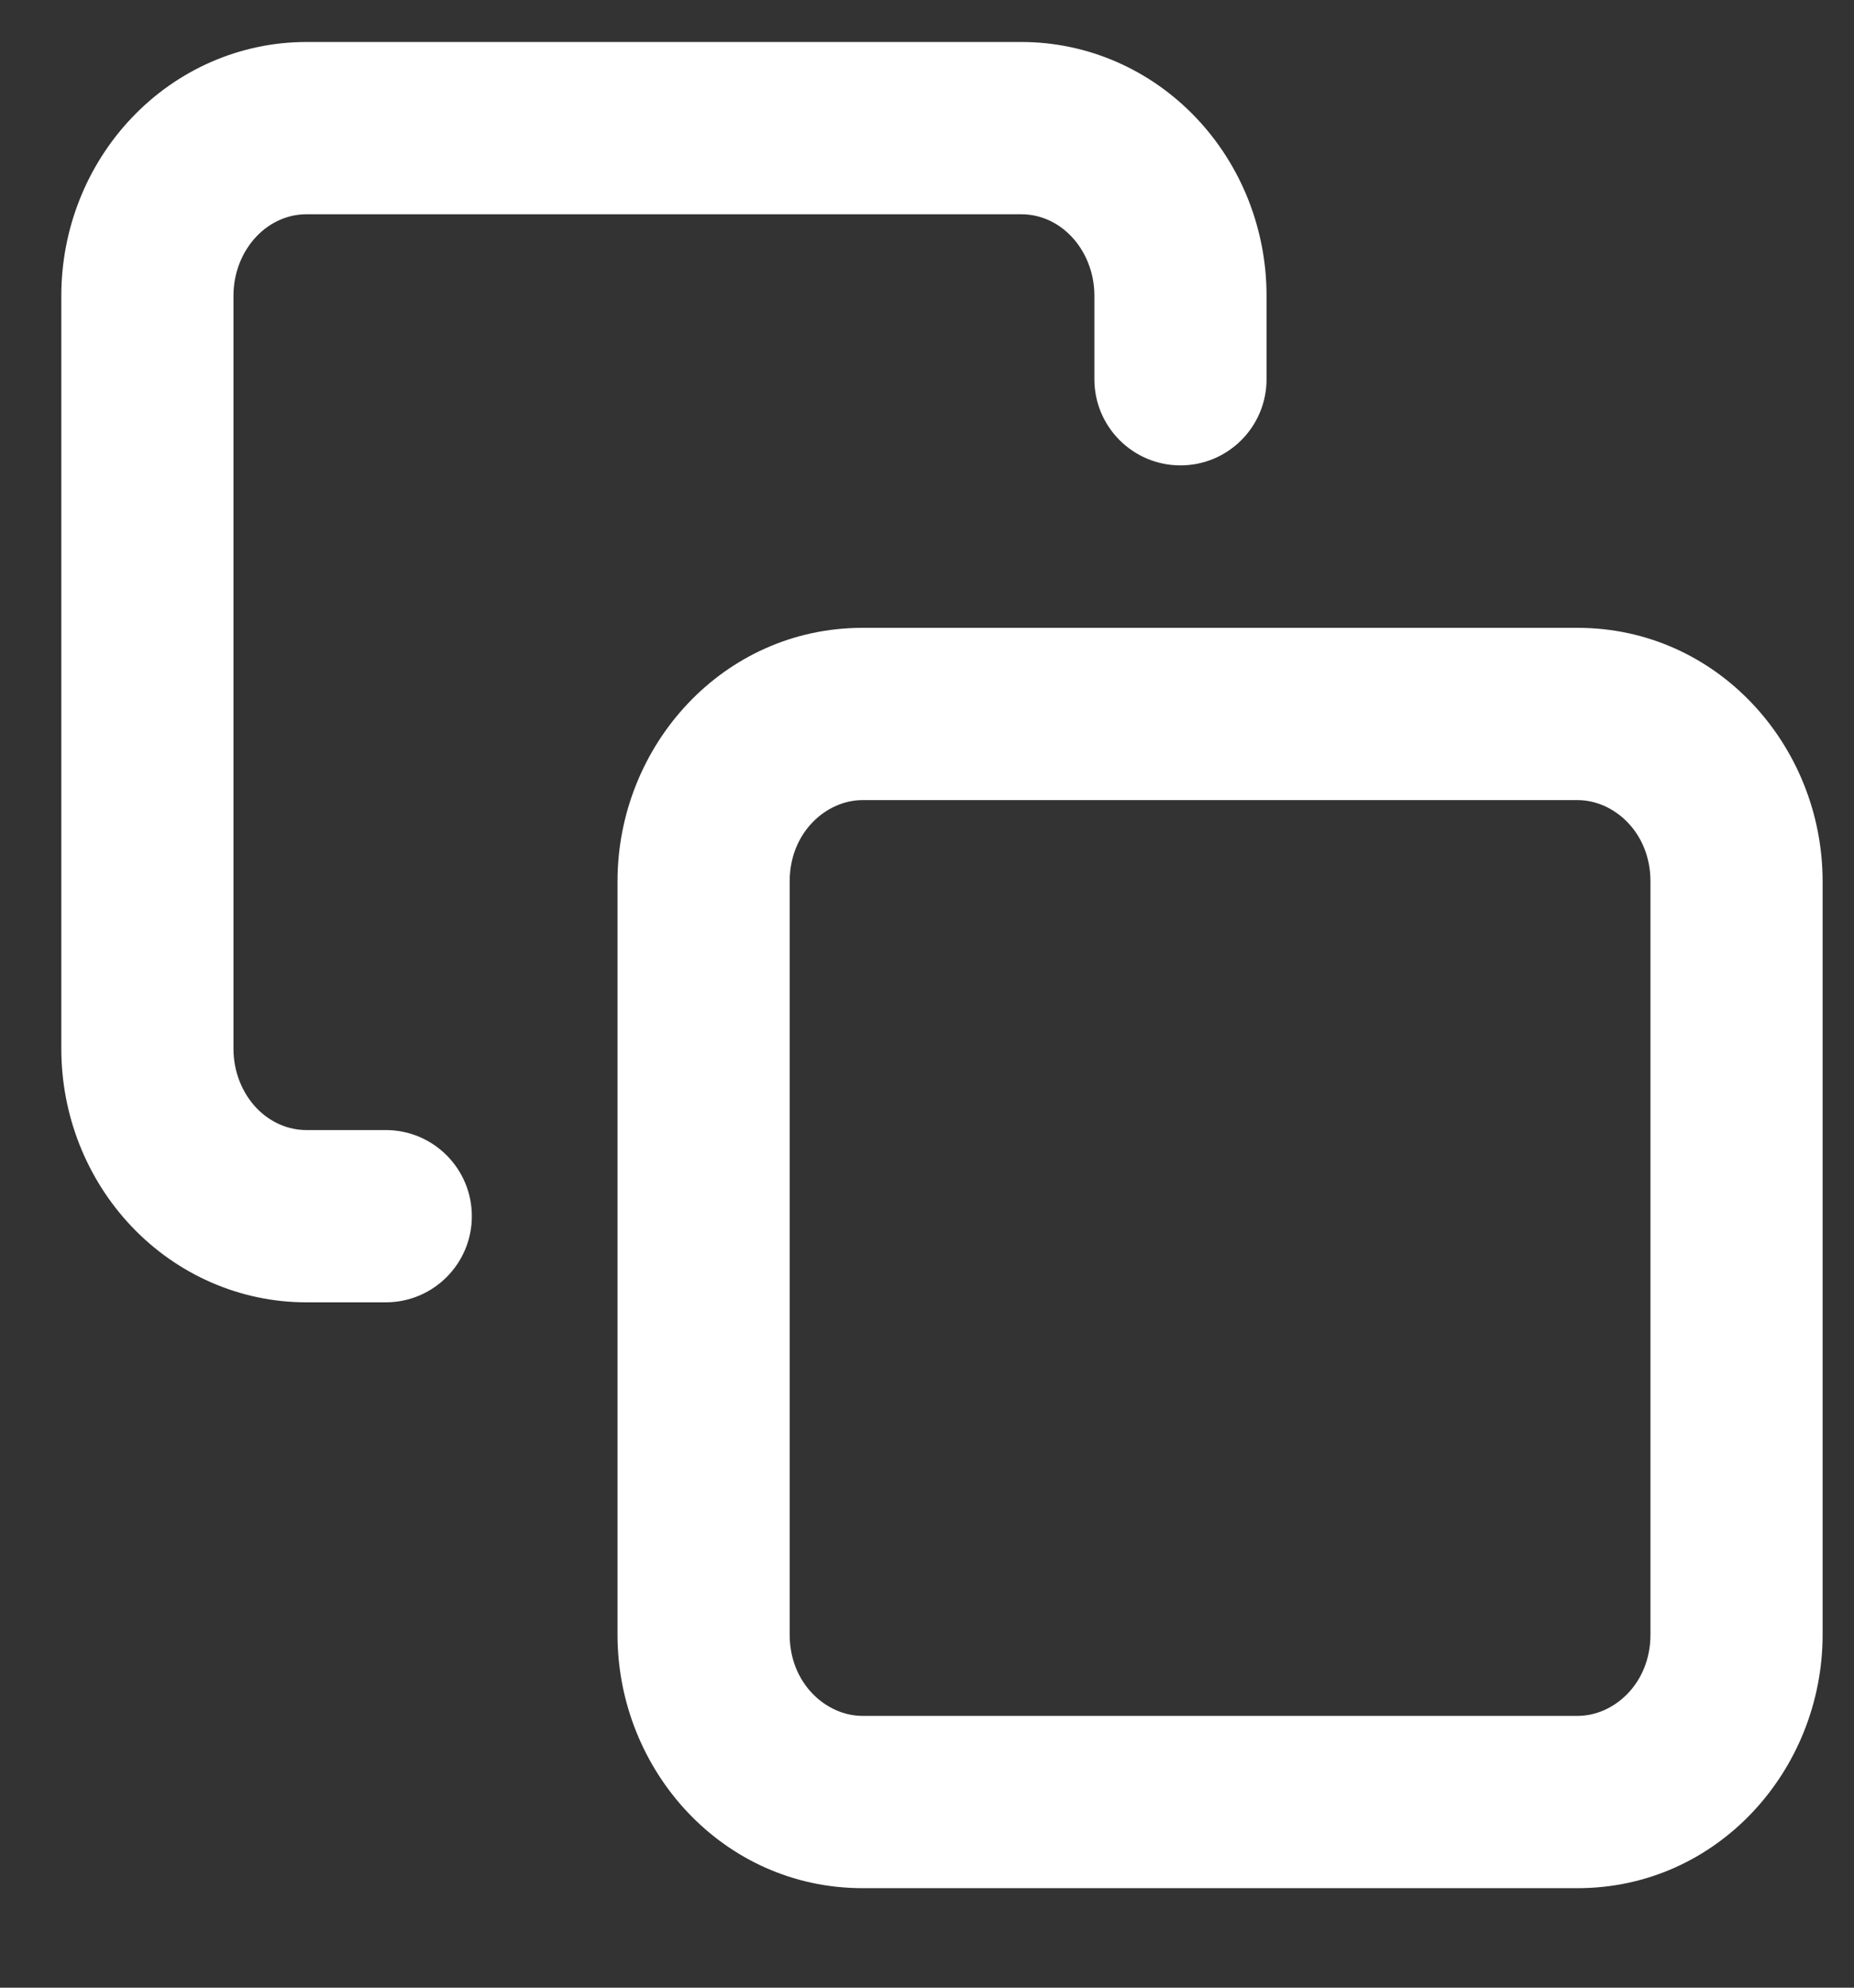 <svg width="14" height="15" viewBox="0 0 14 15" fill="none" xmlns="http://www.w3.org/2000/svg">
<rect x="0" y="0" width="14" height="15" fill="#333333" stroke="none"/>
<path fill-rule="evenodd" clip-rule="evenodd" d="M6.513 6.038C6.24 6.038 5.963 6.281 5.963 6.651V12.336C5.963 12.706 6.24 12.949 6.513 12.949H11.913C12.186 12.949 12.463 12.706 12.463 12.336V6.651C12.463 6.281 12.186 6.038 11.913 6.038H6.513ZM4.663 6.651C4.663 5.627 5.46 4.738 6.513 4.738H11.913C12.966 4.738 13.763 5.627 13.763 6.651V12.336C13.763 13.361 12.966 14.249 11.913 14.249H6.513C5.46 14.249 4.663 13.361 4.663 12.336V6.651Z" fill="white"/>
<path fill-rule="evenodd" clip-rule="evenodd" d="M2.313 1.617C2.179 1.617 2.042 1.673 1.936 1.785C1.829 1.898 1.763 2.058 1.763 2.231V7.915C1.763 8.088 1.829 8.248 1.936 8.361C2.042 8.472 2.179 8.528 2.313 8.528H2.913C3.272 8.528 3.563 8.819 3.563 9.178C3.563 9.537 3.272 9.828 2.913 9.828H2.313C1.812 9.828 1.338 9.618 0.994 9.256C0.651 8.895 0.463 8.412 0.463 7.915V2.231C0.463 1.734 0.651 1.251 0.994 0.89C1.338 0.527 1.812 0.317 2.313 0.317H7.714C8.215 0.317 8.689 0.527 9.033 0.89C9.376 1.251 9.564 1.734 9.564 2.231V2.862C9.564 3.221 9.273 3.512 8.914 3.512C8.555 3.512 8.264 3.221 8.264 2.862V2.231C8.264 2.058 8.198 1.898 8.091 1.785C7.985 1.673 7.848 1.617 7.714 1.617H2.313Z" fill="white"/>
</svg>

